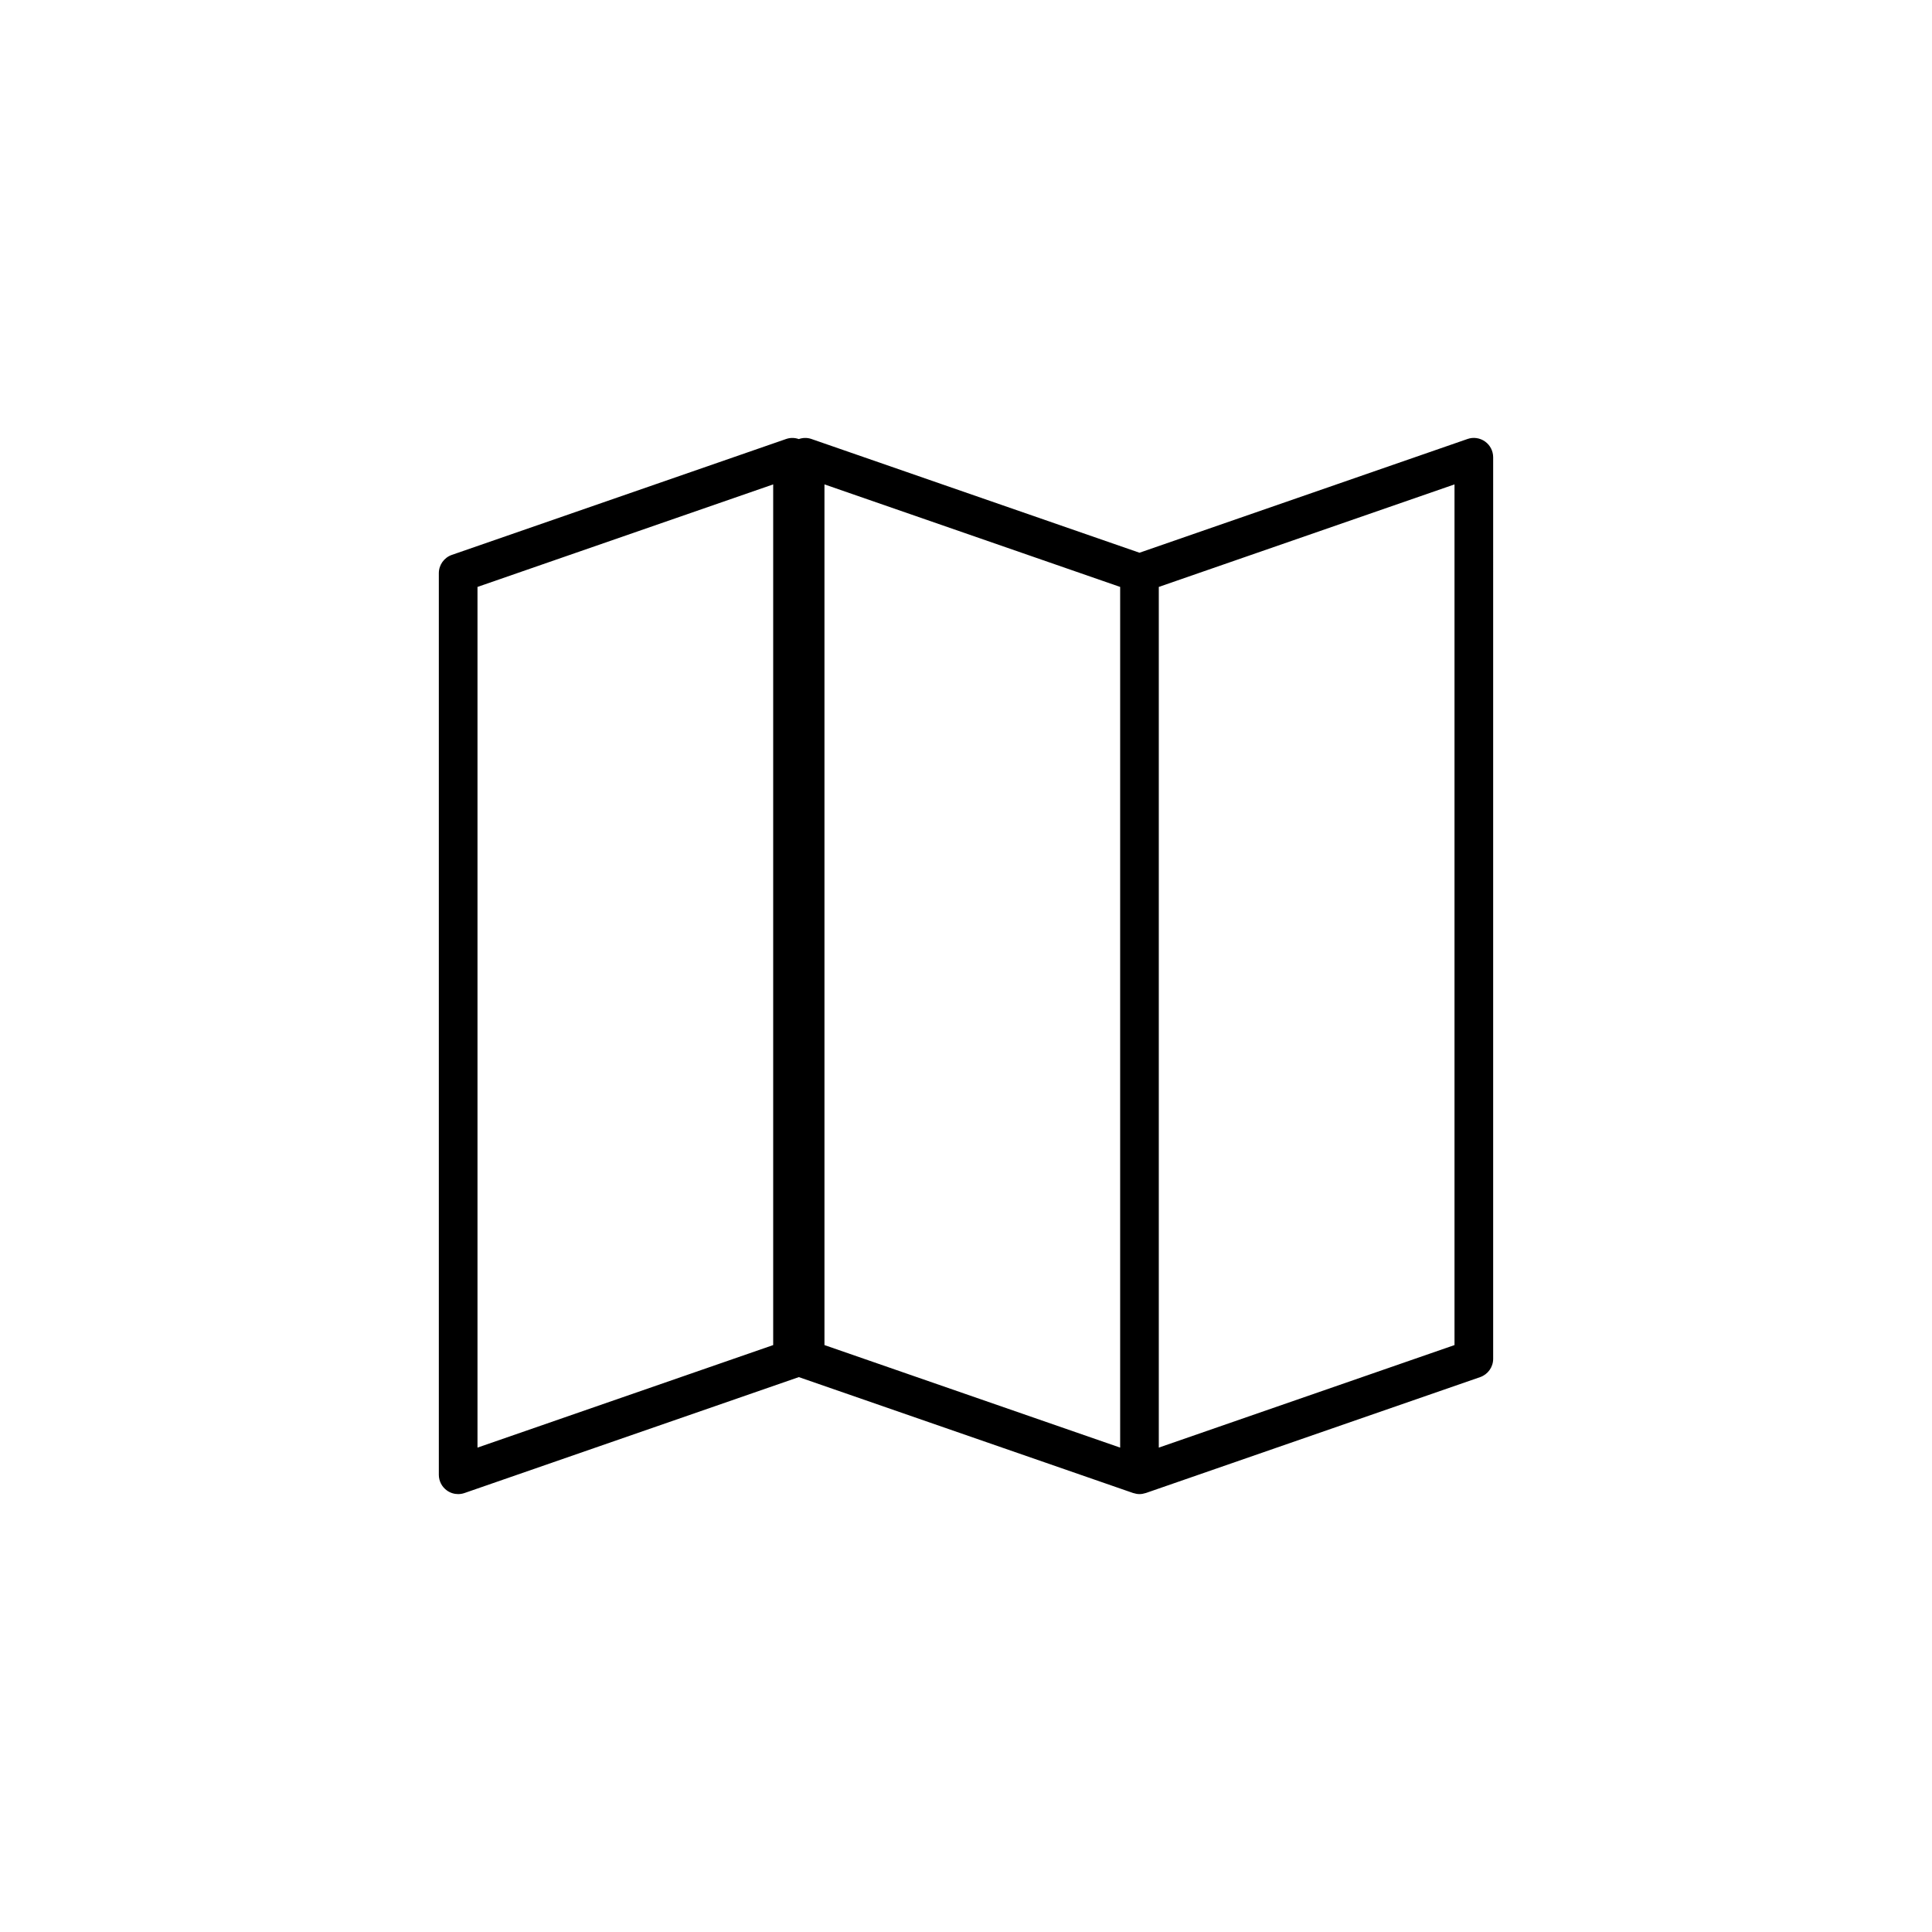 <?xml version="1.0" encoding="utf-8"?>
<!-- Generator: Adobe Illustrator 16.0.0, SVG Export Plug-In . SVG Version: 6.00 Build 0)  -->
<!DOCTYPE svg PUBLIC "-//W3C//DTD SVG 1.1//EN" "http://www.w3.org/Graphics/SVG/1.1/DTD/svg11.dtd">
<svg version="1.1" id="Layer_1" xmlns="http://www.w3.org/2000/svg" xmlns:xlink="http://www.w3.org/1999/xlink" x="0px" y="0px"
	 width="100px" height="100px" viewBox="0 0 100 100" enable-background="new 0 0 100 100" xml:space="preserve">
<path d="M76.865,22.852c-0.265-0.188-0.604-0.237-0.907-0.13l-16.979,5.887l-16.978-5.887c-0.216-0.075-0.446-0.07-0.655,0.004
	c-0.21-0.074-0.44-0.079-0.655-0.004l-17.305,6c-0.402,0.14-0.672,0.519-0.672,0.945v46.667c0,0.324,0.157,0.627,0.42,0.814
	c0.171,0.123,0.375,0.186,0.58,0.186c0.11,0,0.221-0.018,0.328-0.055l17.305-6l17.306,6c0.004,0,0.008,0,0.012,0.002
	c0.103,0.033,0.208,0.053,0.315,0.053s0.213-0.02,0.315-0.053c0.004-0.002,0.008-0.002,0.012-0.002l17.306-6
	c0.403-0.141,0.673-0.52,0.673-0.945V23.667C77.285,23.343,77.129,23.04,76.865,22.852z M40.02,69.621l-15.305,5.307V30.379
	l15.305-5.307V69.621z M42.674,25.072l15.305,5.307v44.549l-15.305-5.307V25.072z M75.285,69.621l-15.306,5.307V30.379l15.306-5.307
	V69.621z"/>
</svg>
